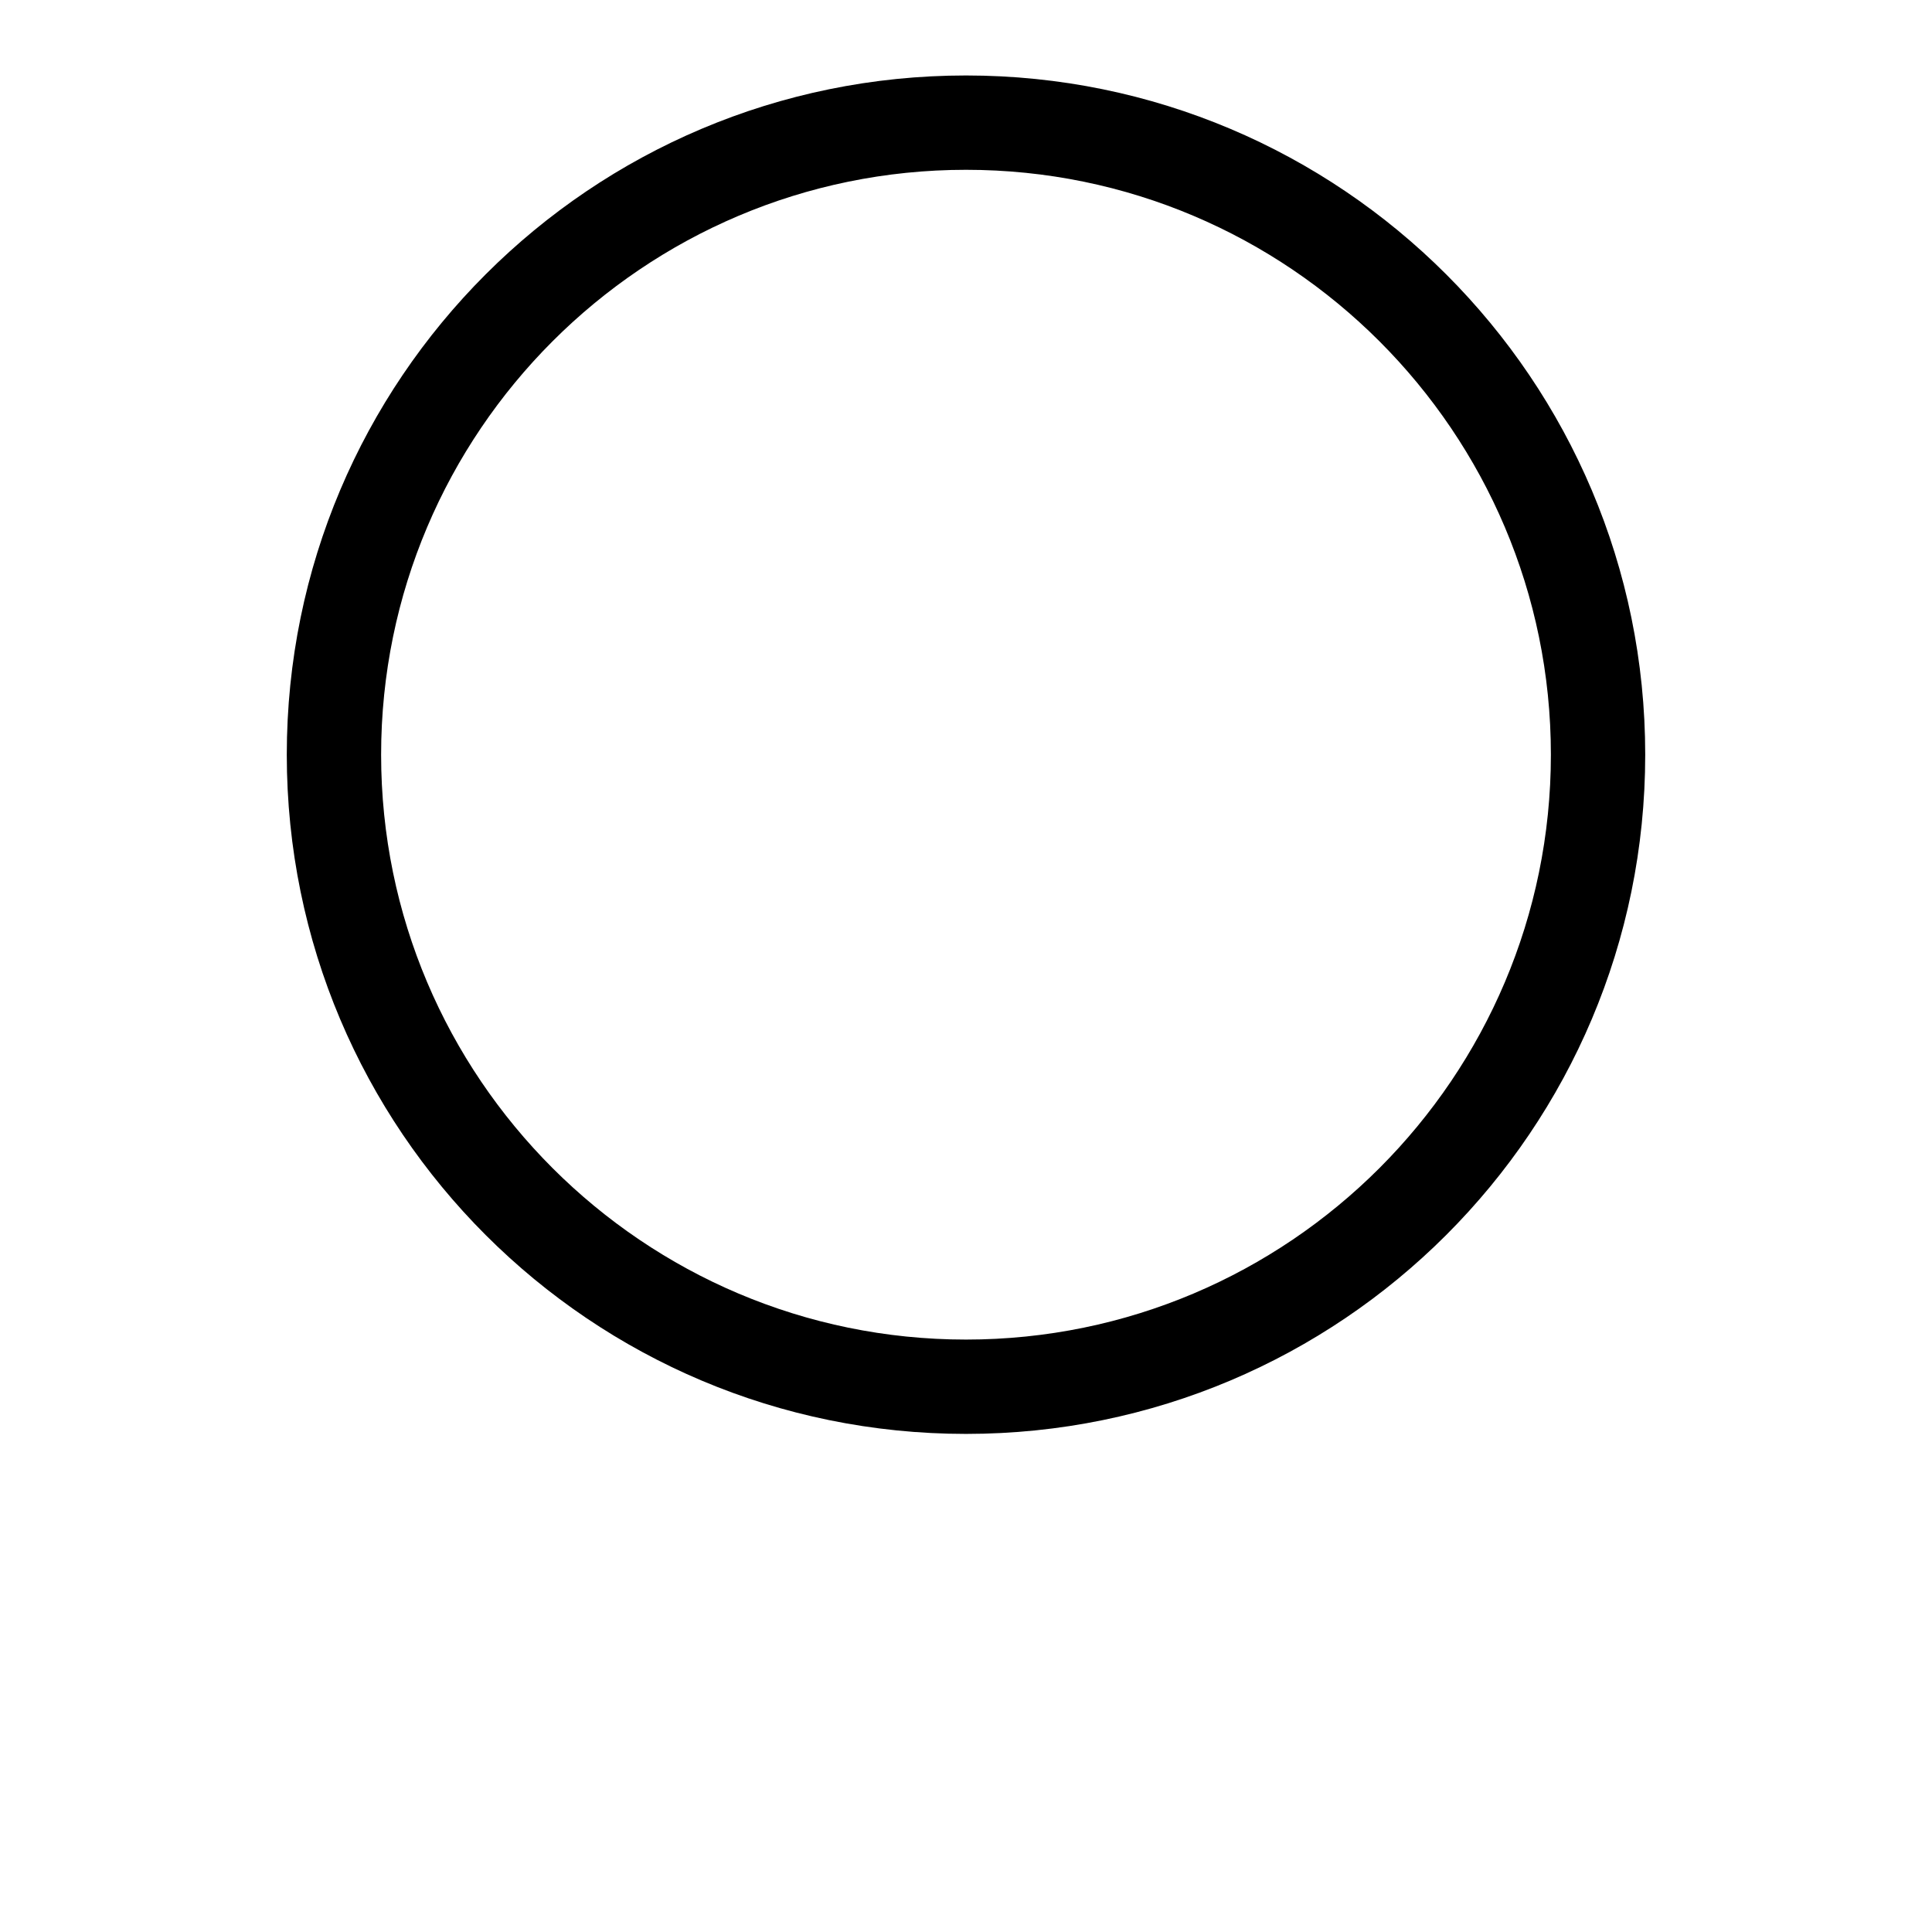 <svg xmlns="http://www.w3.org/2000/svg" width="512" height="512" viewBox="0 0 512 512">
    <path d="M256 20c-99.4 0-180 80.5-180 180s80.6 180 180 180 180-80.6 180-180S355.4 20 256 20zm0 335c-85.5 0-155-69.5-155-155S170.5 45 256 45s155 69.5 155 155-69.5 155-155 155z"/>
</svg>
